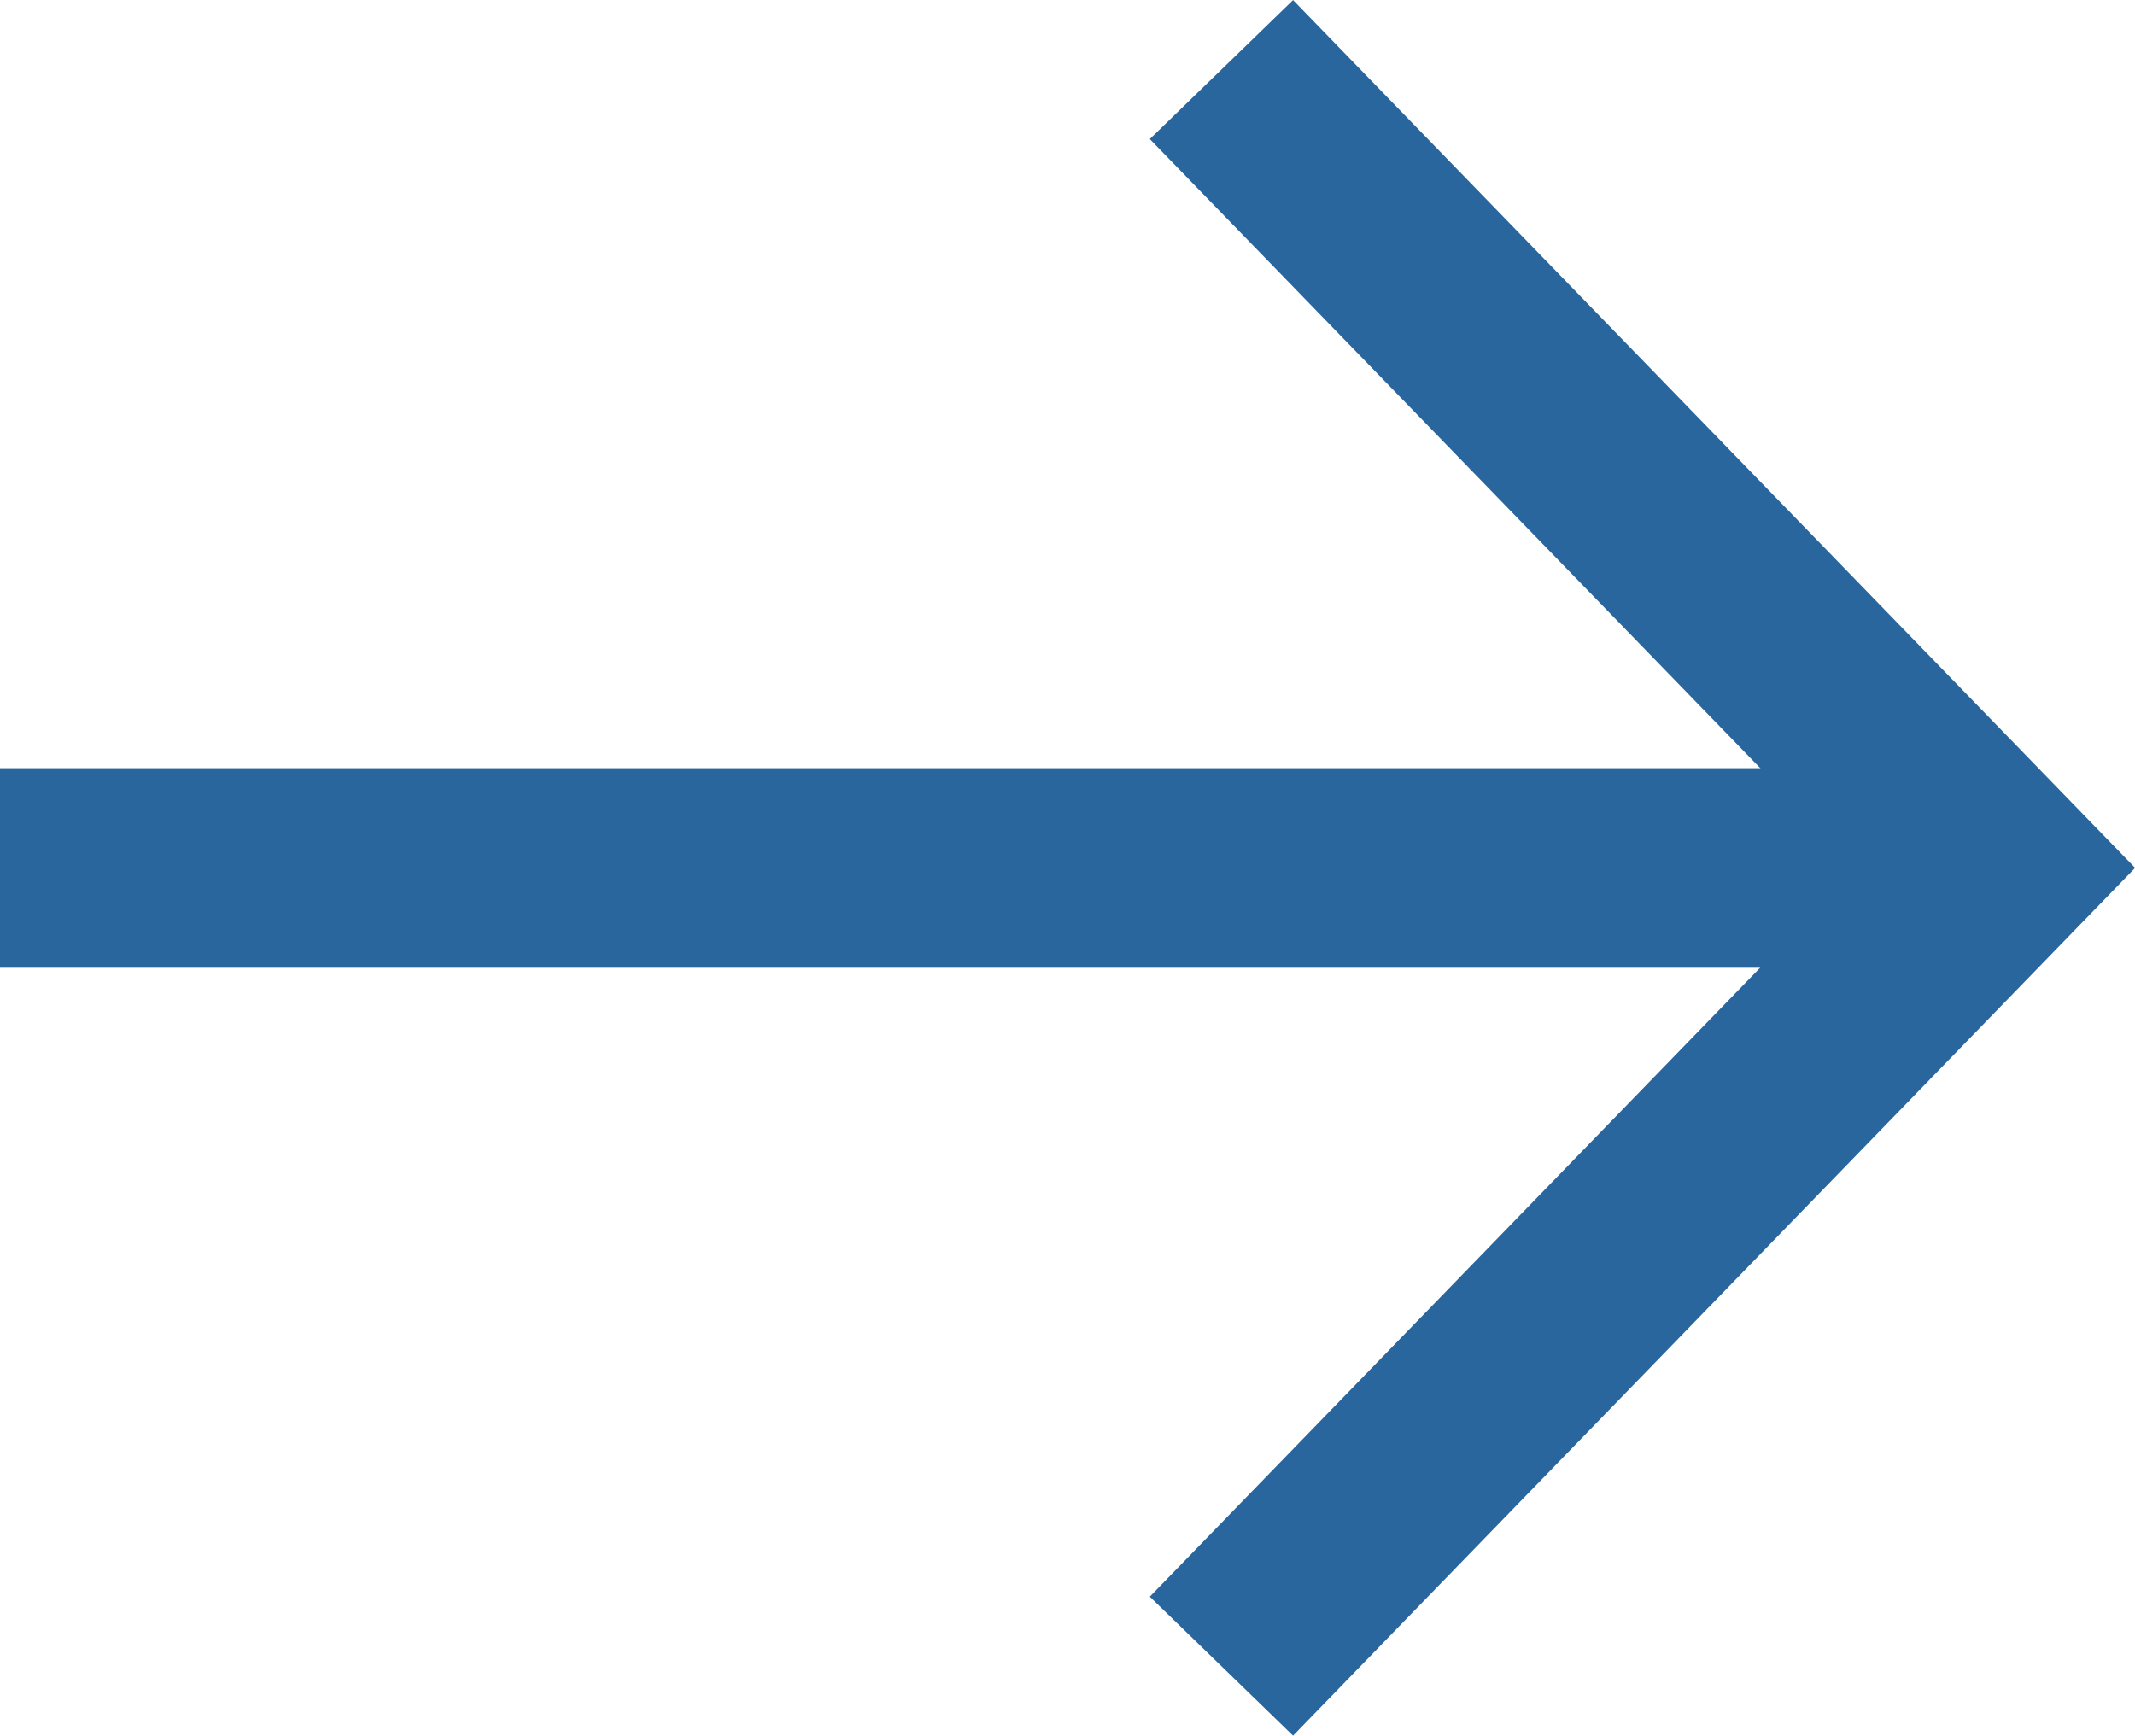 <svg xmlns="http://www.w3.org/2000/svg" width="21.393" height="17.395" viewBox="0 0 21.393 17.395"><defs><style>.a{fill:none;stroke:#2a669e;stroke-width:2px;}</style></defs><g transform="translate(-317.5 -628.039)"><line class="a" x2="20" transform="translate(317.5 636.737)"/><path class="a" d="M-21371.109-18400.176l7.762,8-7.762,8" transform="translate(21700.848 19028.912)"/></g></svg>